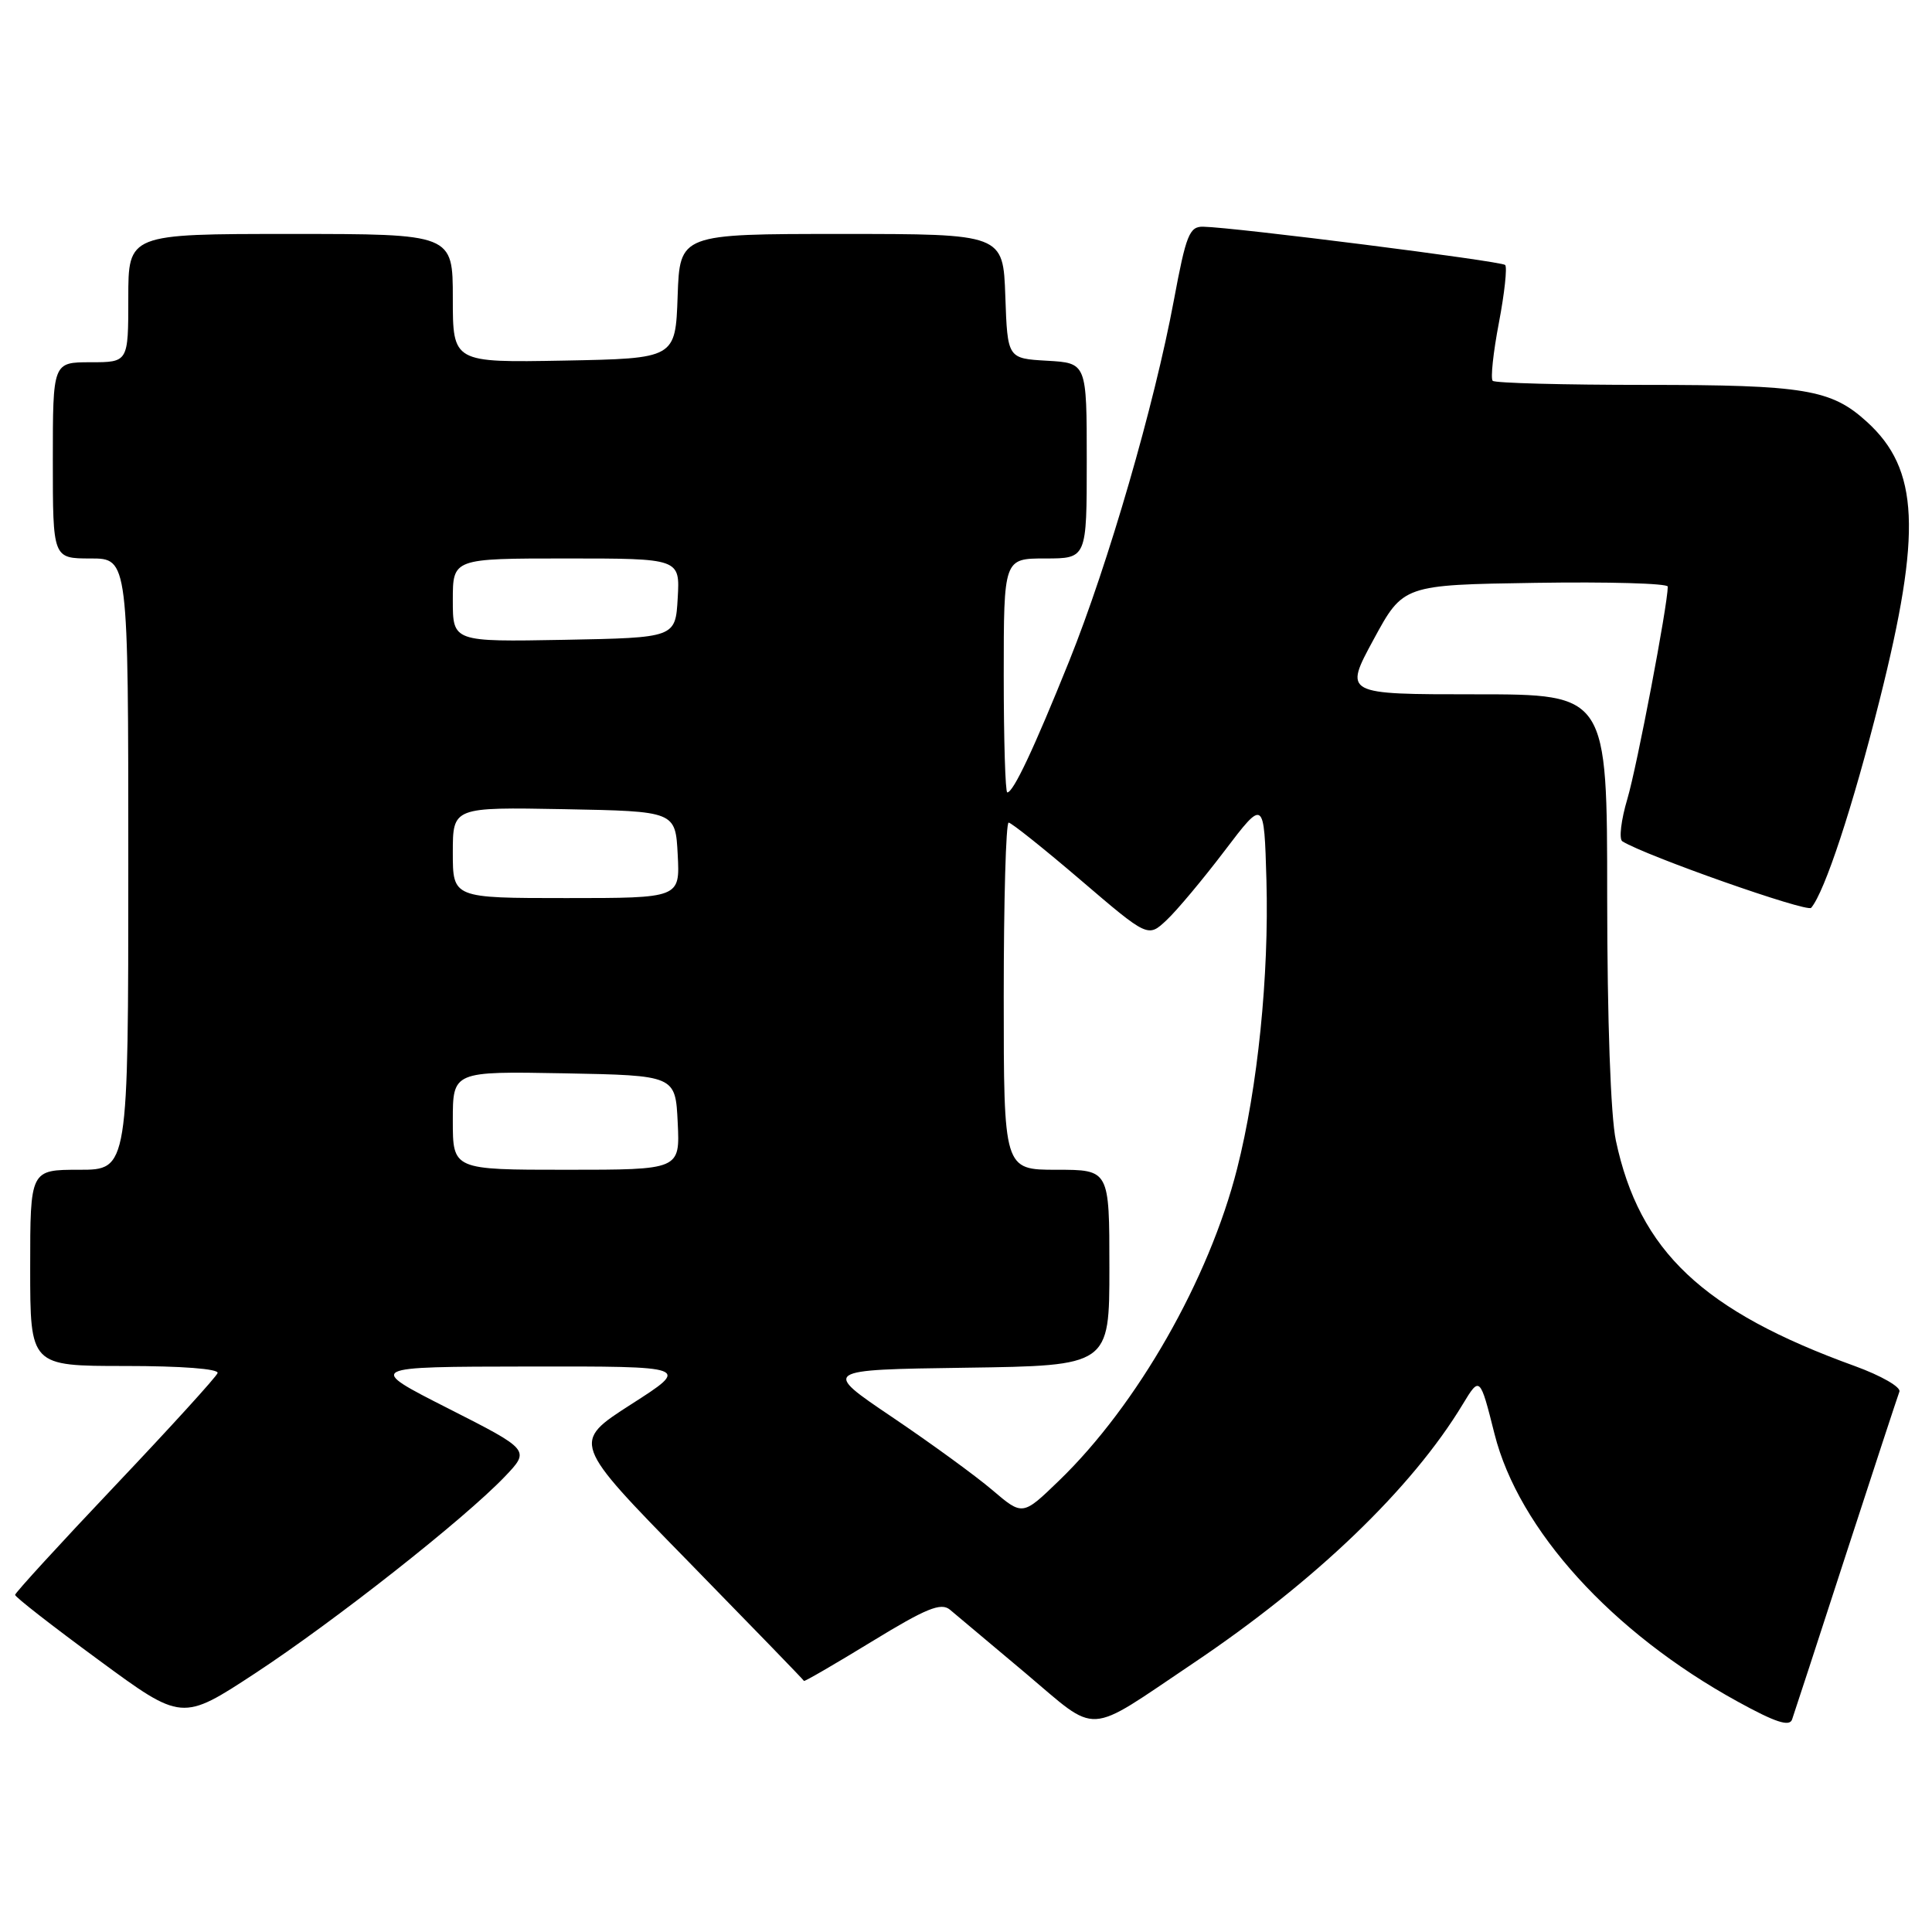 <?xml version="1.0" encoding="UTF-8" standalone="no"?>
<!DOCTYPE svg PUBLIC "-//W3C//DTD SVG 1.1//EN" "http://www.w3.org/Graphics/SVG/1.1/DTD/svg11.dtd" >
<svg xmlns="http://www.w3.org/2000/svg" xmlns:xlink="http://www.w3.org/1999/xlink" version="1.1" viewBox="0 0 256 256">
 <g >
 <path fill="currentColor"
d=" M 158.00 220.46 C 174.25 209.56 187.09 197.23 193.83 186.06 C 196.08 182.34 196.11 182.37 198.03 190.00 C 201.23 202.71 213.60 216.33 230.25 225.47 C 235.24 228.22 237.12 228.83 237.46 227.84 C 237.72 227.10 240.93 217.28 244.59 206.00 C 248.26 194.72 251.45 185.01 251.68 184.40 C 251.91 183.80 249.26 182.28 245.80 181.02 C 225.62 173.72 217.22 165.79 214.11 151.12 C 213.42 147.86 212.97 135.19 212.96 118.87 C 212.96 92.00 212.96 92.00 195.52 92.00 C 178.07 92.00 178.07 92.00 182.00 84.75 C 185.93 77.50 185.93 77.50 203.47 77.23 C 213.11 77.08 221.00 77.30 220.99 77.73 C 220.97 80.24 216.91 101.55 215.64 105.84 C 214.80 108.65 214.50 111.19 214.97 111.48 C 218.10 113.42 239.44 120.93 239.99 120.29 C 241.79 118.17 245.48 106.98 249.05 92.79 C 254.67 70.45 254.29 62.18 247.37 55.89 C 242.65 51.59 239.13 51.00 218.02 51.00 C 207.19 51.00 198.09 50.76 197.79 50.46 C 197.49 50.16 197.86 46.70 198.61 42.78 C 199.36 38.85 199.73 35.40 199.44 35.11 C 198.93 34.60 163.60 30.12 159.43 30.04 C 157.60 30.00 157.16 31.12 155.55 39.75 C 152.95 53.70 146.86 74.70 141.66 87.63 C 136.96 99.29 134.27 105.00 133.47 105.00 C 133.21 105.00 133.00 98.03 133.00 89.50 C 133.00 74.00 133.00 74.00 138.50 74.00 C 144.00 74.00 144.00 74.00 144.00 61.05 C 144.00 48.10 144.00 48.10 138.75 47.80 C 133.50 47.50 133.50 47.50 133.21 39.25 C 132.92 31.00 132.92 31.00 111.50 31.00 C 90.08 31.00 90.08 31.00 89.79 39.25 C 89.50 47.50 89.50 47.50 74.75 47.78 C 60.00 48.05 60.00 48.05 60.00 39.53 C 60.00 31.00 60.00 31.00 38.50 31.00 C 17.00 31.00 17.00 31.00 17.00 39.50 C 17.00 48.00 17.00 48.00 12.00 48.00 C 7.00 48.00 7.00 48.00 7.00 61.00 C 7.00 74.00 7.00 74.00 12.00 74.00 C 17.00 74.00 17.00 74.00 17.00 114.50 C 17.00 155.00 17.00 155.00 10.50 155.00 C 4.00 155.00 4.00 155.00 4.00 168.00 C 4.00 181.00 4.00 181.00 16.58 181.00 C 24.04 181.00 29.03 181.38 28.83 181.94 C 28.65 182.46 22.54 189.17 15.25 196.86 C 7.96 204.55 2.00 211.06 2.00 211.33 C 2.00 211.61 6.98 215.49 13.06 219.95 C 24.11 228.08 24.11 228.08 33.81 221.72 C 44.32 214.82 61.47 201.32 66.88 195.67 C 70.25 192.14 70.25 192.14 59.38 186.62 C 48.50 181.10 48.50 181.10 70.00 181.07 C 91.50 181.04 91.50 181.04 83.63 186.08 C 75.76 191.13 75.76 191.13 91.11 206.81 C 99.54 215.44 106.49 222.60 106.53 222.73 C 106.58 222.85 110.62 220.51 115.51 217.52 C 122.74 213.10 124.68 212.31 125.87 213.29 C 126.68 213.96 131.17 217.73 135.86 221.68 C 145.69 229.96 143.69 230.07 158.00 220.46 Z  M 131.50 197.45 C 129.30 195.57 123.32 191.22 118.21 187.77 C 108.92 181.50 108.92 181.50 127.96 181.23 C 147.00 180.96 147.00 180.96 147.00 167.98 C 147.00 155.00 147.00 155.00 140.00 155.00 C 133.00 155.00 133.00 155.00 133.00 132.00 C 133.00 119.35 133.29 109.00 133.65 109.00 C 134.00 109.00 138.30 112.43 143.20 116.62 C 152.11 124.24 152.11 124.24 154.58 121.92 C 155.94 120.65 159.40 116.51 162.27 112.73 C 167.50 105.85 167.50 105.85 167.81 116.67 C 168.16 129.31 166.66 144.08 163.92 154.87 C 160.20 169.52 150.70 186.17 140.34 196.18 C 135.50 200.86 135.50 200.86 131.50 197.45 Z  M 60.00 148.47 C 60.00 141.95 60.00 141.95 74.75 142.22 C 89.50 142.50 89.50 142.50 89.80 148.75 C 90.10 155.00 90.10 155.00 75.05 155.00 C 60.00 155.00 60.00 155.00 60.00 148.47 Z  M 60.00 112.97 C 60.00 106.95 60.00 106.95 74.75 107.22 C 89.50 107.50 89.50 107.50 89.80 113.25 C 90.10 119.00 90.10 119.00 75.05 119.00 C 60.00 119.00 60.00 119.00 60.00 112.97 Z  M 60.00 79.53 C 60.00 74.00 60.00 74.00 75.05 74.00 C 90.10 74.00 90.10 74.00 89.80 79.25 C 89.50 84.50 89.50 84.50 74.75 84.78 C 60.00 85.05 60.00 85.05 60.00 79.53 Z "/>
</g>
</svg>